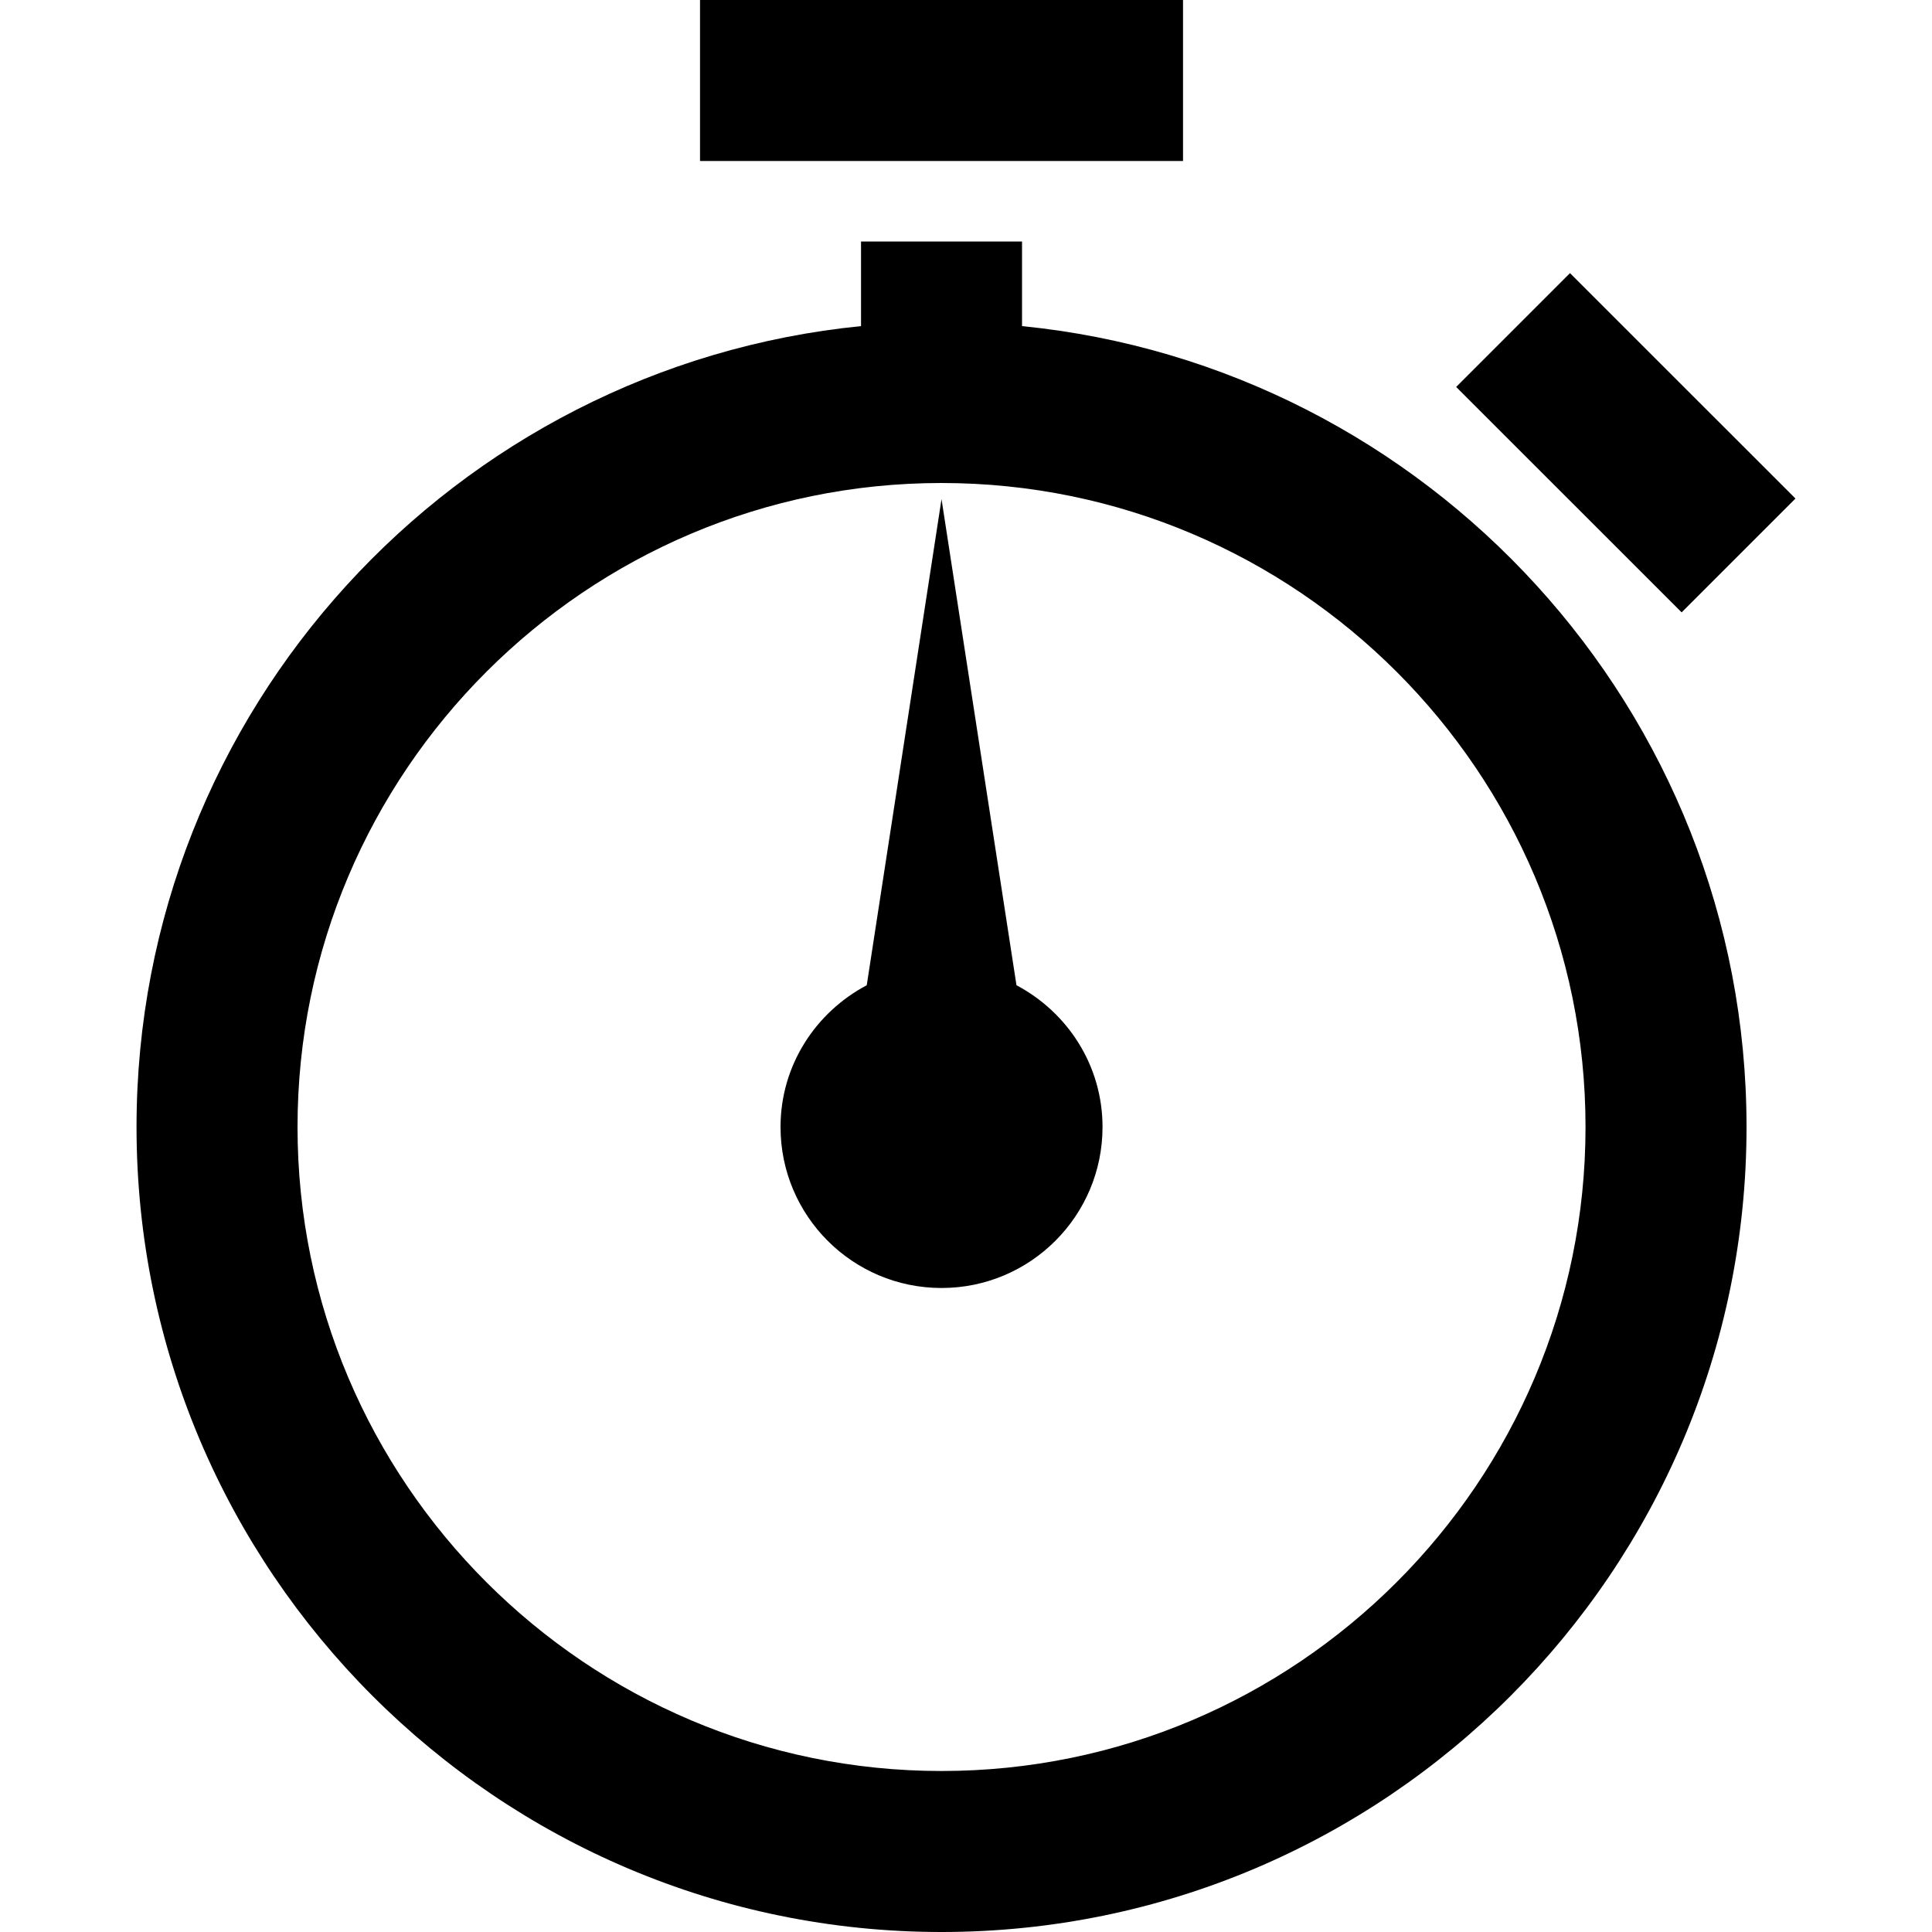 <?xml version="1.0" encoding="iso-8859-1"?>
<!-- Generator: Adobe Illustrator 16.0.0, SVG Export Plug-In . SVG Version: 6.00 Build 0)  -->
<!DOCTYPE svg PUBLIC "-//W3C//DTD SVG 1.1//EN" "http://www.w3.org/Graphics/SVG/1.1/DTD/svg11.dtd">
<svg version="1.1" id="Capa_1" xmlns="http://www.w3.org/2000/svg" xmlns:xlink="http://www.w3.org/1999/xlink" x="0px" y="0px"
	 width="24px" height="24px" viewBox="0 0 24 24" style="enable-background:new 0 0 24 24;" xml:space="preserve">
<g>
	<path d="M12.696,4.051V3h-2v1.051c-5.046,0.503-9,4.772-9,9.949c0,5.514,4.486,10,10,10c5.516,0,10-4.486,10-10
		C21.696,8.823,17.742,4.554,12.696,4.051z M11.696,22c-4.411,0-8-3.589-8-8s3.589-8,8-8s8,3.589,8,8S16.107,22,11.696,22z
		 M13.696,14c0,1.104-0.896,2-2,2c-1.104,0-2-0.896-2-2c0-0.768,0.438-1.426,1.071-1.761L11.696,6.2l0.931,6.039
		C13.259,12.574,13.696,13.232,13.696,14z M14.696,2h-6V0h6V2z M20.89,7.607l-2.801-2.8l1.414-1.414l2.801,2.8L20.89,7.607z"/>
</g>
<g>
</g>
<g>
</g>
<g>
</g>
<g>
</g>
<g>
</g>
<g>
</g>
<g>
</g>
<g>
</g>
<g>
</g>
<g>
</g>
<g>
</g>
<g>
</g>
<g>
</g>
<g>
</g>
<g>
</g>
</svg>
